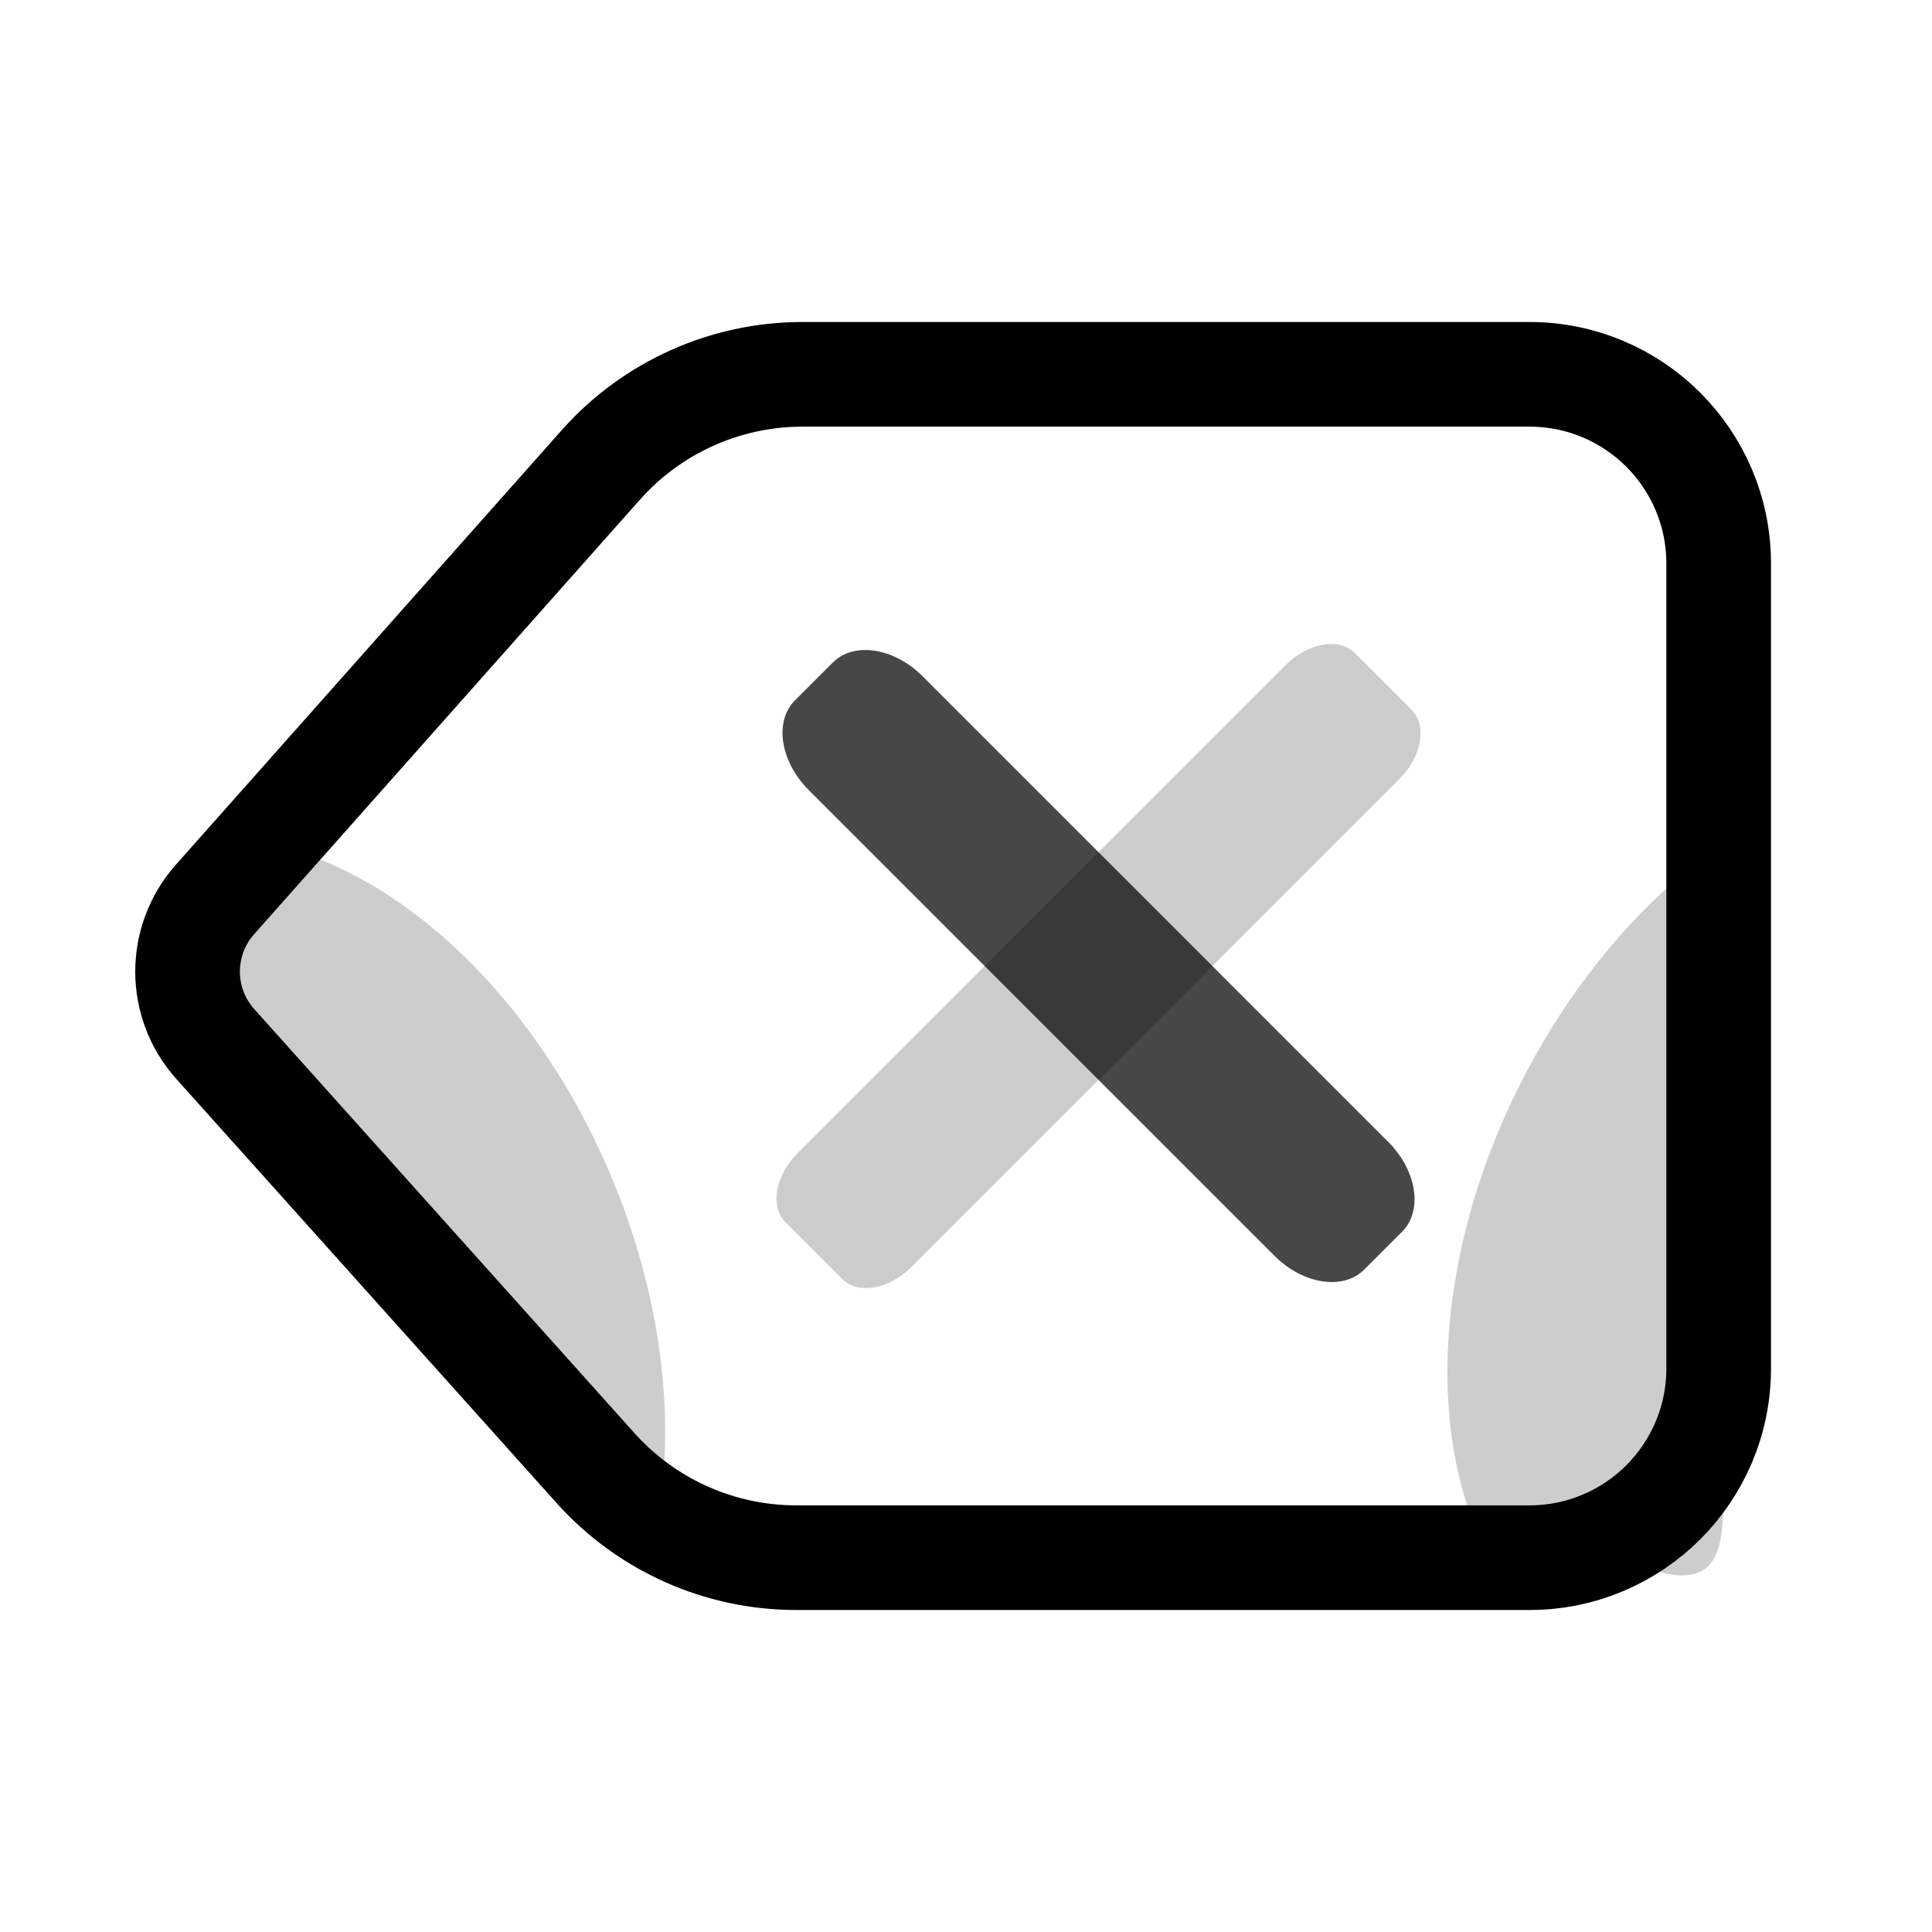 <?xml version="1.0" encoding="UTF-8"?>
<svg width="24px" height="24px" viewBox="0 0 24 24" version="1.1" xmlns="http://www.w3.org/2000/svg" xmlns:xlink="http://www.w3.org/1999/xlink">
    <title>Icons_Outlined_DelEmoji</title>
    <g id="页面-1" stroke="none" stroke-width="1" fill="none" fill-rule="evenodd">
        <g id="编组-18" transform="translate(1, 4)">
            <path d="M18,0.65 C18.649,0.65 19.236,0.913 19.662,1.338 C20.087,1.764 20.35,2.351 20.35,3 L20.35,3 L20.35,13 C20.35,13.649 20.087,14.236 19.662,14.662 C19.236,15.087 18.649,15.35 18,15.35 L18,15.35 L8.891,15.35 C7.939,15.35 7.032,14.945 6.397,14.236 L6.397,14.236 L1.675,8.97 C1.446,8.715 1.331,8.394 1.33,8.072 C1.33,7.751 1.443,7.429 1.671,7.173 L1.671,7.173 L6.463,1.776 C7.099,1.06 8.011,0.65 8.968,0.65 L8.968,0.65 L18,0.65 Z" id="矩形" stroke="#000000" stroke-width="1.3"></path>
            <path d="M20.929,15.155 C23.139,15.155 21.728,13.881 20.984,12.419 C20.239,10.957 20.239,10.957 19.425,9.359 C18.481,7.508 18.851,5.366 18.12,6.798 C17.604,7.809 17.297,9.072 17.297,10.443 C17.297,12.978 18.345,15.145 19.826,16.024 C20.282,16.295 20.41,15.155 20.929,15.155 Z" id="椭圆形" fill="#000000" opacity="0.197" transform="translate(19.707, 11.198) rotate(27) translate(-19.707, -11.198) "></path>
            <path d="M5.976,14.62 C6.823,13.633 6.311,12.606 6.03,11.884 C5.748,11.163 5.285,10.423 4.471,8.825 C3.528,6.973 3.897,4.832 3.166,6.264 C2.65,7.274 2.344,8.538 2.344,9.909 C2.344,12.443 3.391,14.611 4.872,15.49 C5.328,15.76 5.513,15.158 5.976,14.62 Z" id="椭圆形备份-14" fill="#000000" opacity="0.197" transform="translate(4.393, 10.676) rotate(-203) translate(-4.393, -10.676) "></path>
            <g id="icons_outlined_add备份-5" transform="translate(12.5, 7.854) rotate(-315) translate(-12.5, -7.854) translate(7, 2.854)" fill="#000000" fill-rule="nonzero">
                <path d="M1.421,4 L9.993,4 C10.387,4 10.707,4.224 10.707,4.501 L10.707,5.499 C10.707,5.776 10.387,6 9.993,6 L1.421,6 C1.027,6 0.707,5.776 0.707,5.499 L0.707,4.501 C0.707,4.224 1.027,4 1.421,4 Z" id="矩形" opacity="0.202" transform="translate(5.707, 5) rotate(90) translate(-5.707, -5) "></path>
                <path d="M1.616,4 L9.798,4 C10.3,4 10.707,4.298 10.707,4.667 L10.707,5.333 C10.707,5.702 10.3,6 9.798,6 L1.616,6 C1.114,6 0.707,5.702 0.707,5.333 L0.707,4.667 C0.707,4.298 1.114,4 1.616,4 Z" id="矩形" opacity="0.72"></path>
            </g>
        </g>
    </g>
</svg>